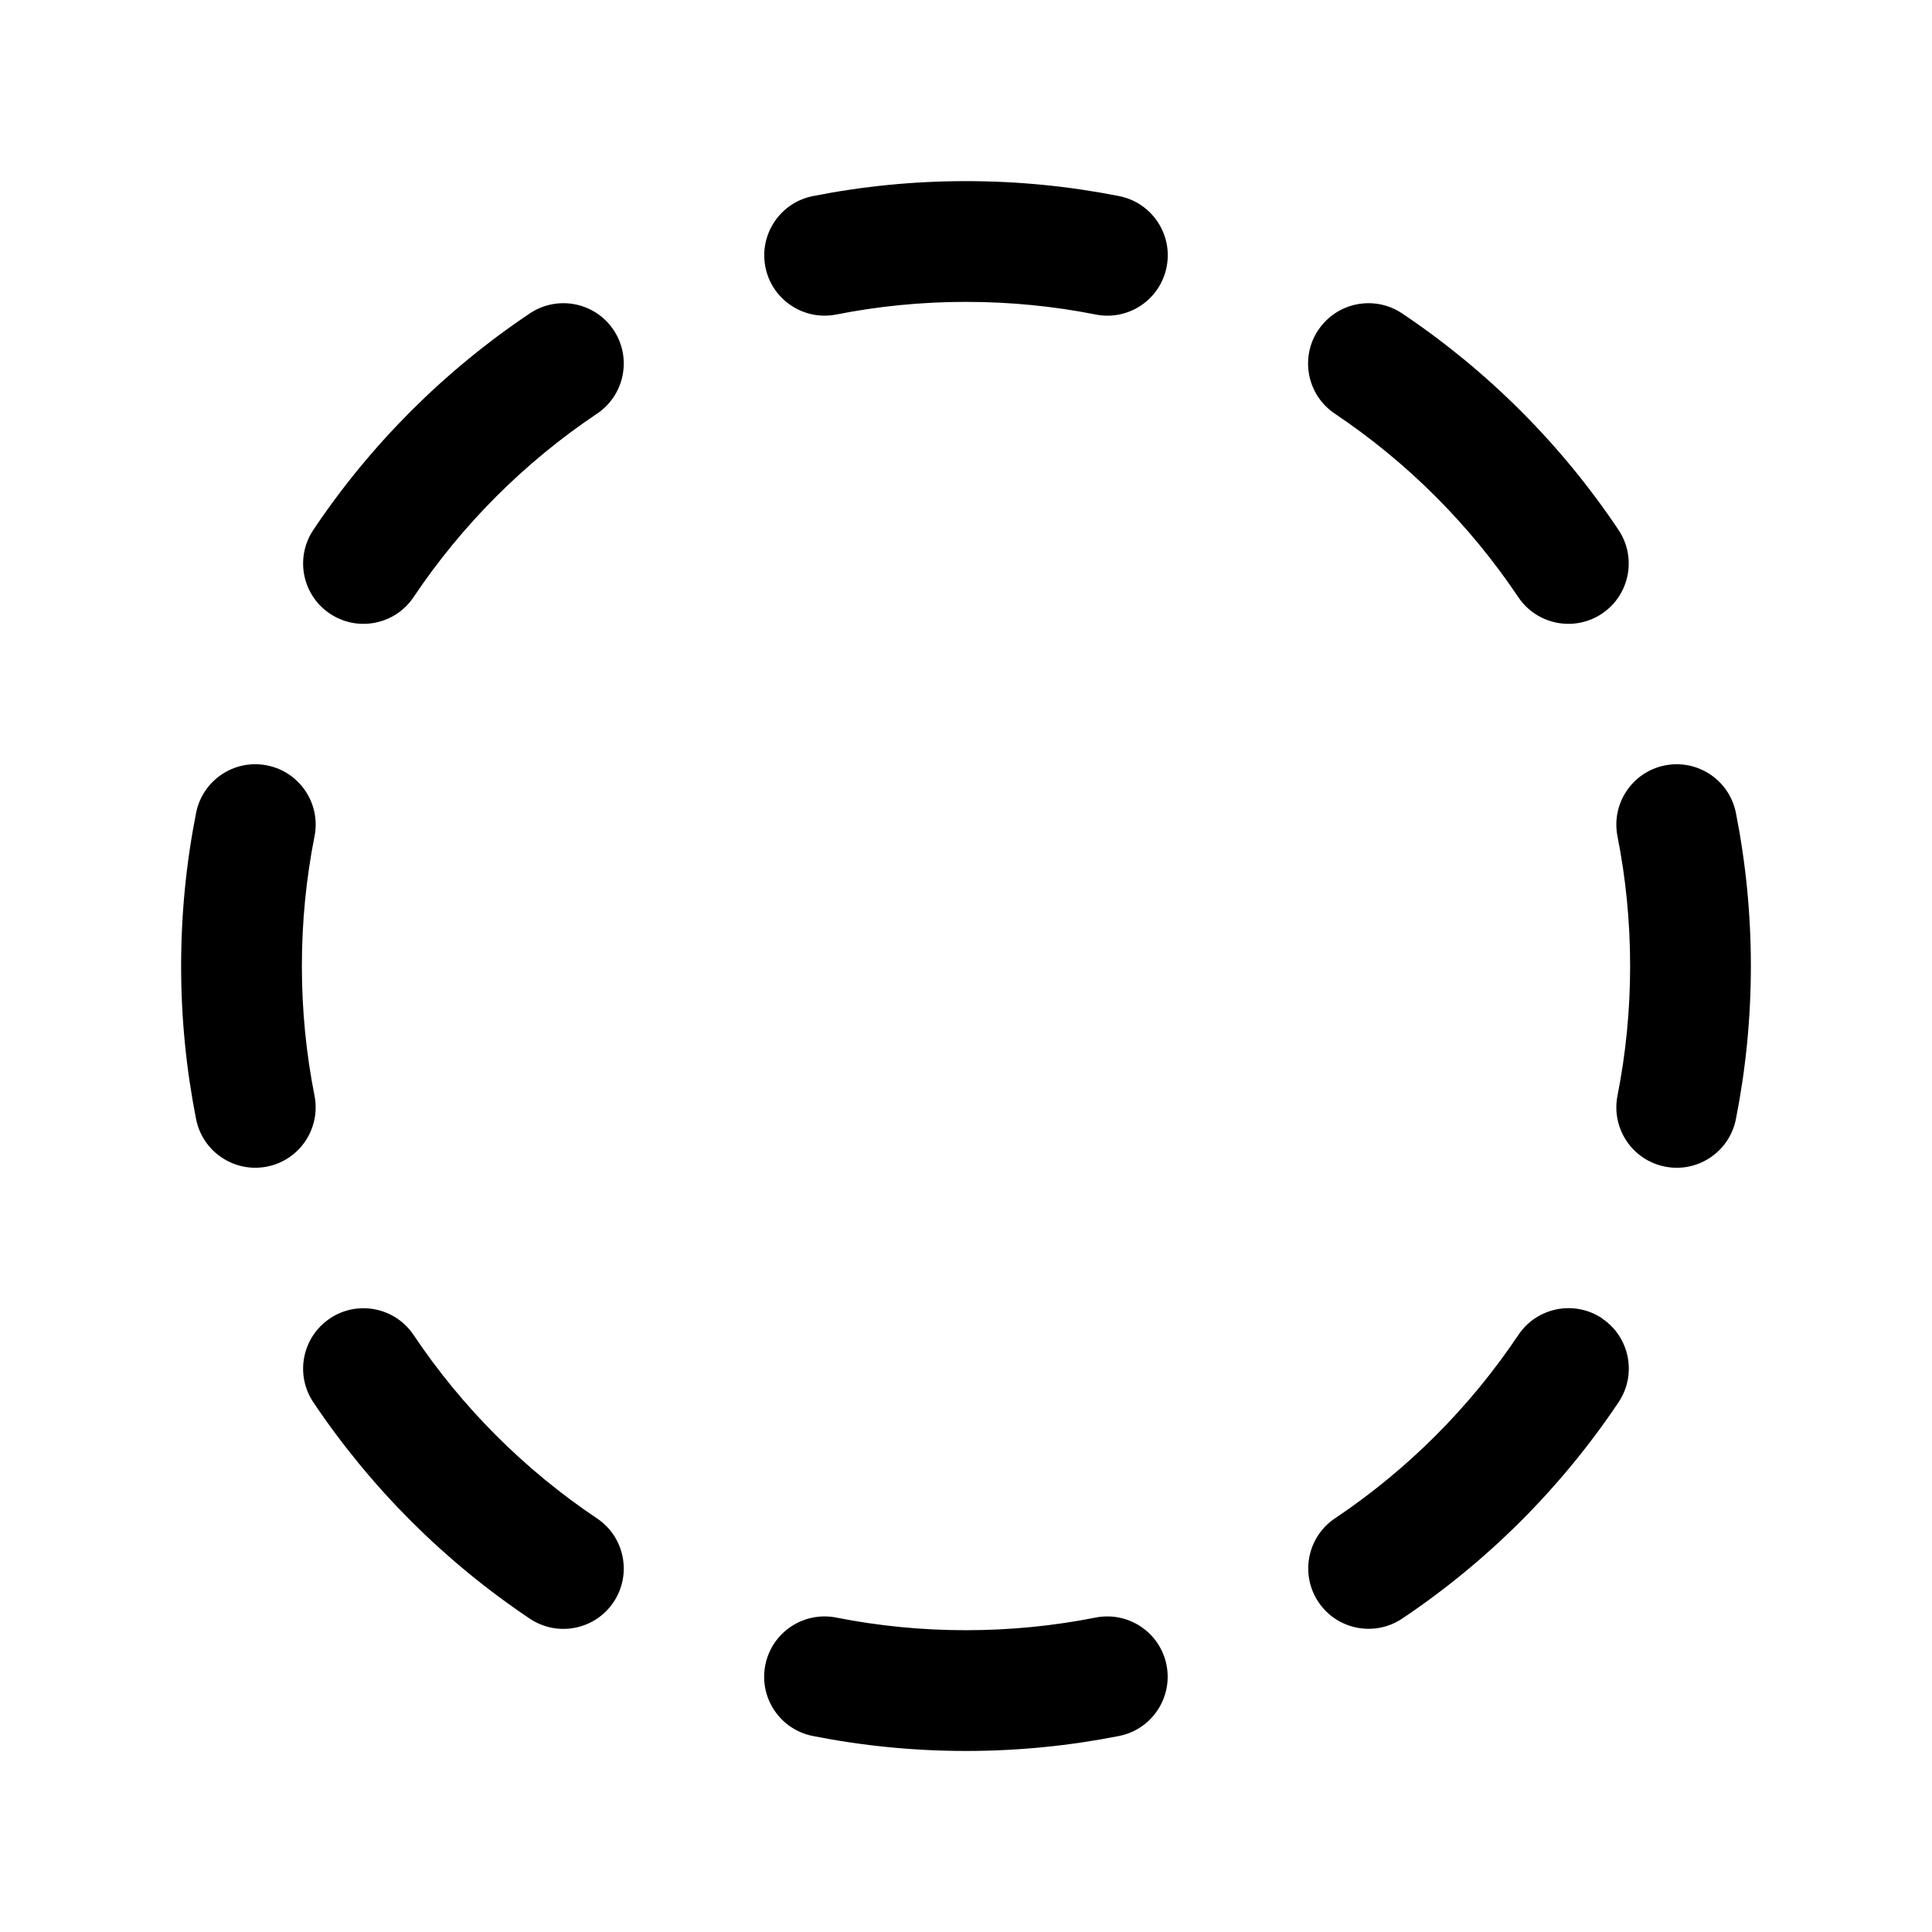 <svg xmlns="http://www.w3.org/2000/svg" viewBox="0 0 24 24" fill="currentColor">
  <path d="M10.098 2.436C10.714 2.314 11.35 2.25 12 2.25c.65 0 1.286.064 1.902.186.406.08.671.475.59.881-.08.406-.475.671-.881.59C13.091 3.804 12.552 3.75 12 3.75c-.552 0-1.091.054-1.611.157-.406.08-.801-.184-.881-.59-.08-.406.184-.801.59-.881Zm6.279 1.663c.23-.344.696-.436 1.04-.206 1.063.712 1.978 1.627 2.689 2.69.23.344.138.81-.206 1.04-.344.23-.81.138-1.04-.206-.603-.9-1.378-1.675-2.278-2.278-.344-.23-.436-.696-.206-1.04Zm-8.755 0c.23.344.138.81-.206 1.04-.9.603-1.675 1.378-2.278 2.278-.23.344-.696.436-1.04.206-.344-.23-.436-.696-.206-1.04.712-1.063 1.627-1.978 2.69-2.69.344-.23.81-.138 1.04.206ZM3.317 9.508c.406.08.671.475.59.881C3.804 10.909 3.75 11.448 3.75 12c0 .552.054 1.091.157 1.611.08.406-.184.801-.59.881-.406.08-.801-.184-.881-.59C2.314 13.286 2.25 12.65 2.25 12c0-.65.064-1.286.186-1.902.08-.406.475-.671.881-.59Zm17.366 0c.406-.08.801.184.881.59.122.616.186 1.252.186 1.902 0 .65-.064 1.286-.186 1.902-.08.406-.475.671-.881.59-.406-.08-.67-.475-.59-.881.103-.52.157-1.059.157-1.611 0-.552-.054-1.091-.157-1.611-.08-.406.184-.801.59-.881Zm-.782 6.87c.344.23.436.696.206 1.04-.712 1.063-1.627 1.978-2.689 2.689-.344.23-.81.138-1.04-.206-.23-.344-.138-.81.206-1.04.9-.603 1.675-1.378 2.278-2.278.23-.344.696-.436 1.04-.206Zm-15.803 0c.344-.23.81-.138 1.04.206.603.9 1.378 1.675 2.278 2.278.344.23.436.696.206 1.04-.23.344-.696.436-1.04.206-1.063-.712-1.978-1.627-2.69-2.689-.23-.344-.138-.81.206-1.04Zm5.409 4.306c.08-.406.475-.67.881-.59.52.103 1.059.157 1.611.157.552 0 1.091-.054 1.611-.157.406-.08.801.184.881.59.08.406-.184.801-.59.881-.616.122-1.252.186-1.902.186-.65 0-1.286-.064-1.902-.186-.406-.08-.671-.475-.59-.881Z"/>
</svg>
